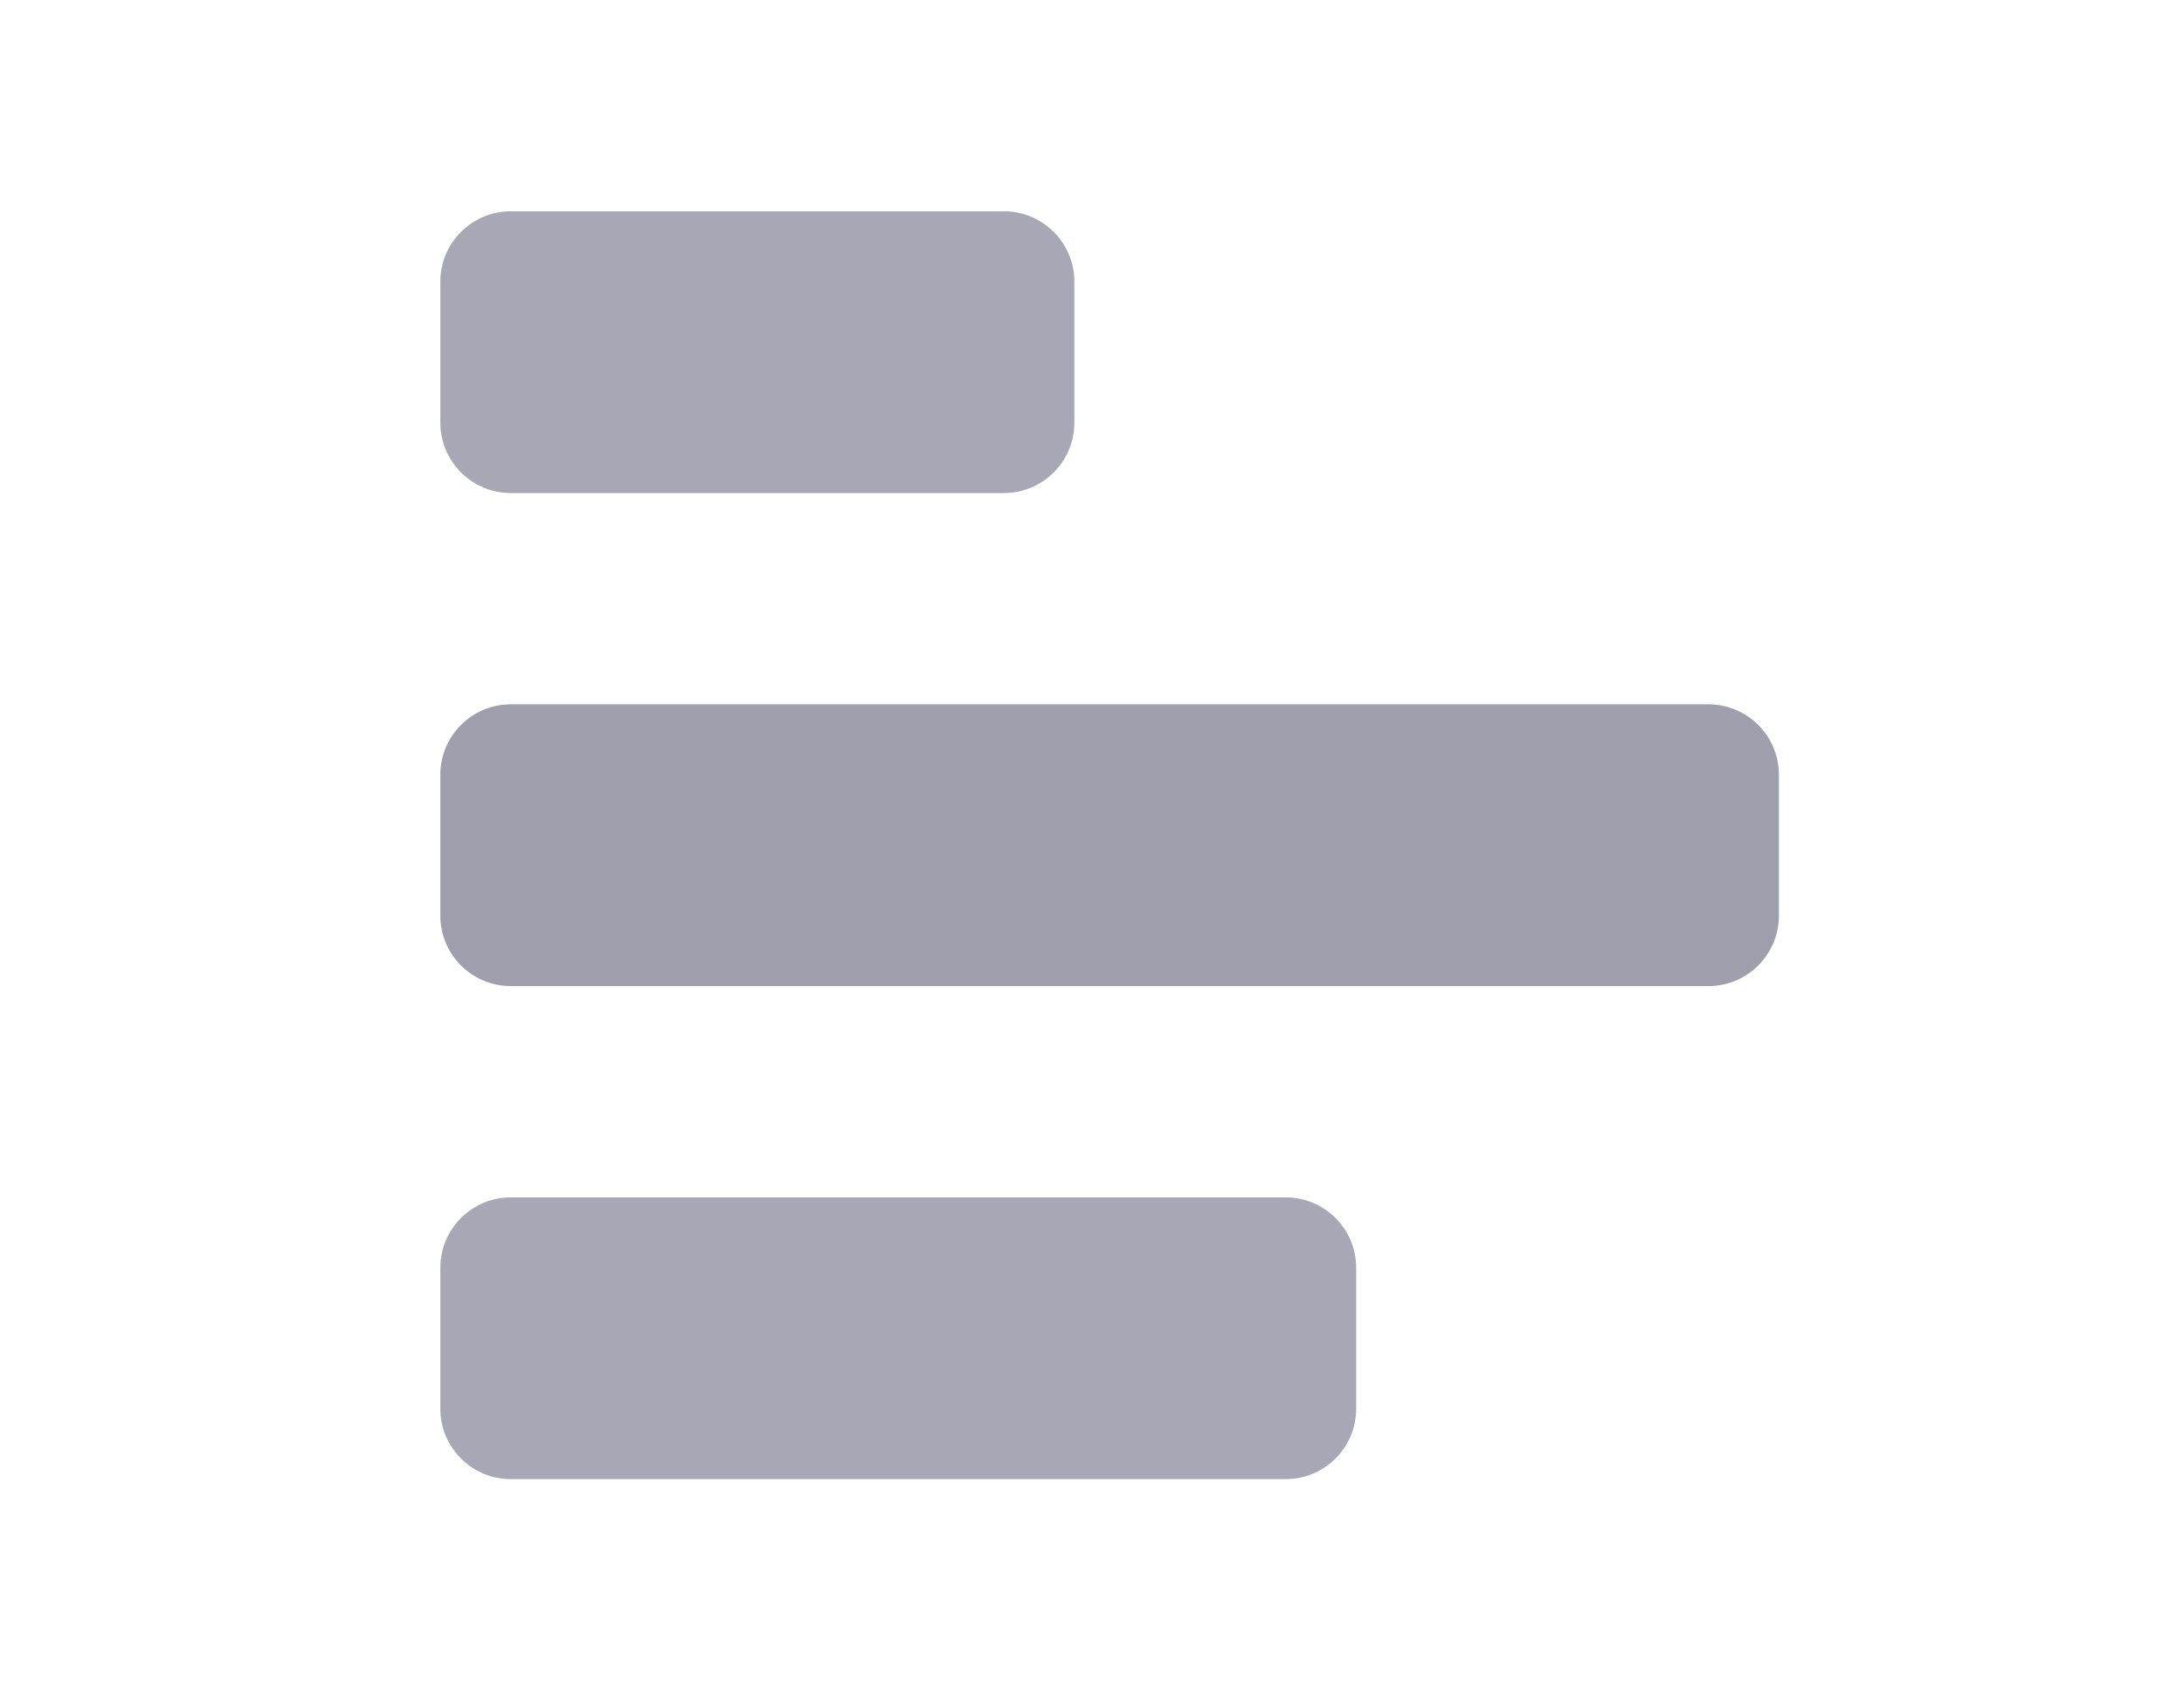 <svg width="31" height="24" viewBox="0 0 31 24" fill="none" xmlns="http://www.w3.org/2000/svg">
<g opacity="0.9">
<path opacity="0.9" d="M14.25 3C14.802 3 15.25 3.448 15.25 4V6C15.25 6.552 14.802 7 14.25 7H7.25C6.698 7 6.25 6.552 6.25 6V4C6.25 3.448 6.698 3 7.25 3H14.25ZM18.25 17C18.802 17 19.25 17.448 19.25 18V20C19.25 20.552 18.802 21 18.25 21H7.25C6.698 21 6.25 20.552 6.25 20V18C6.25 17.448 6.698 17 7.25 17H18.25Z" fill="#9295A4"/>
<path d="M25.25 13V11C25.25 10.448 24.802 10 24.25 10H7.25C6.698 10 6.25 10.448 6.25 11V13C6.25 13.552 6.698 14 7.25 14H24.25C24.802 14 25.25 13.552 25.25 13Z" fill="#9295A4"/>
</g>
</svg>
